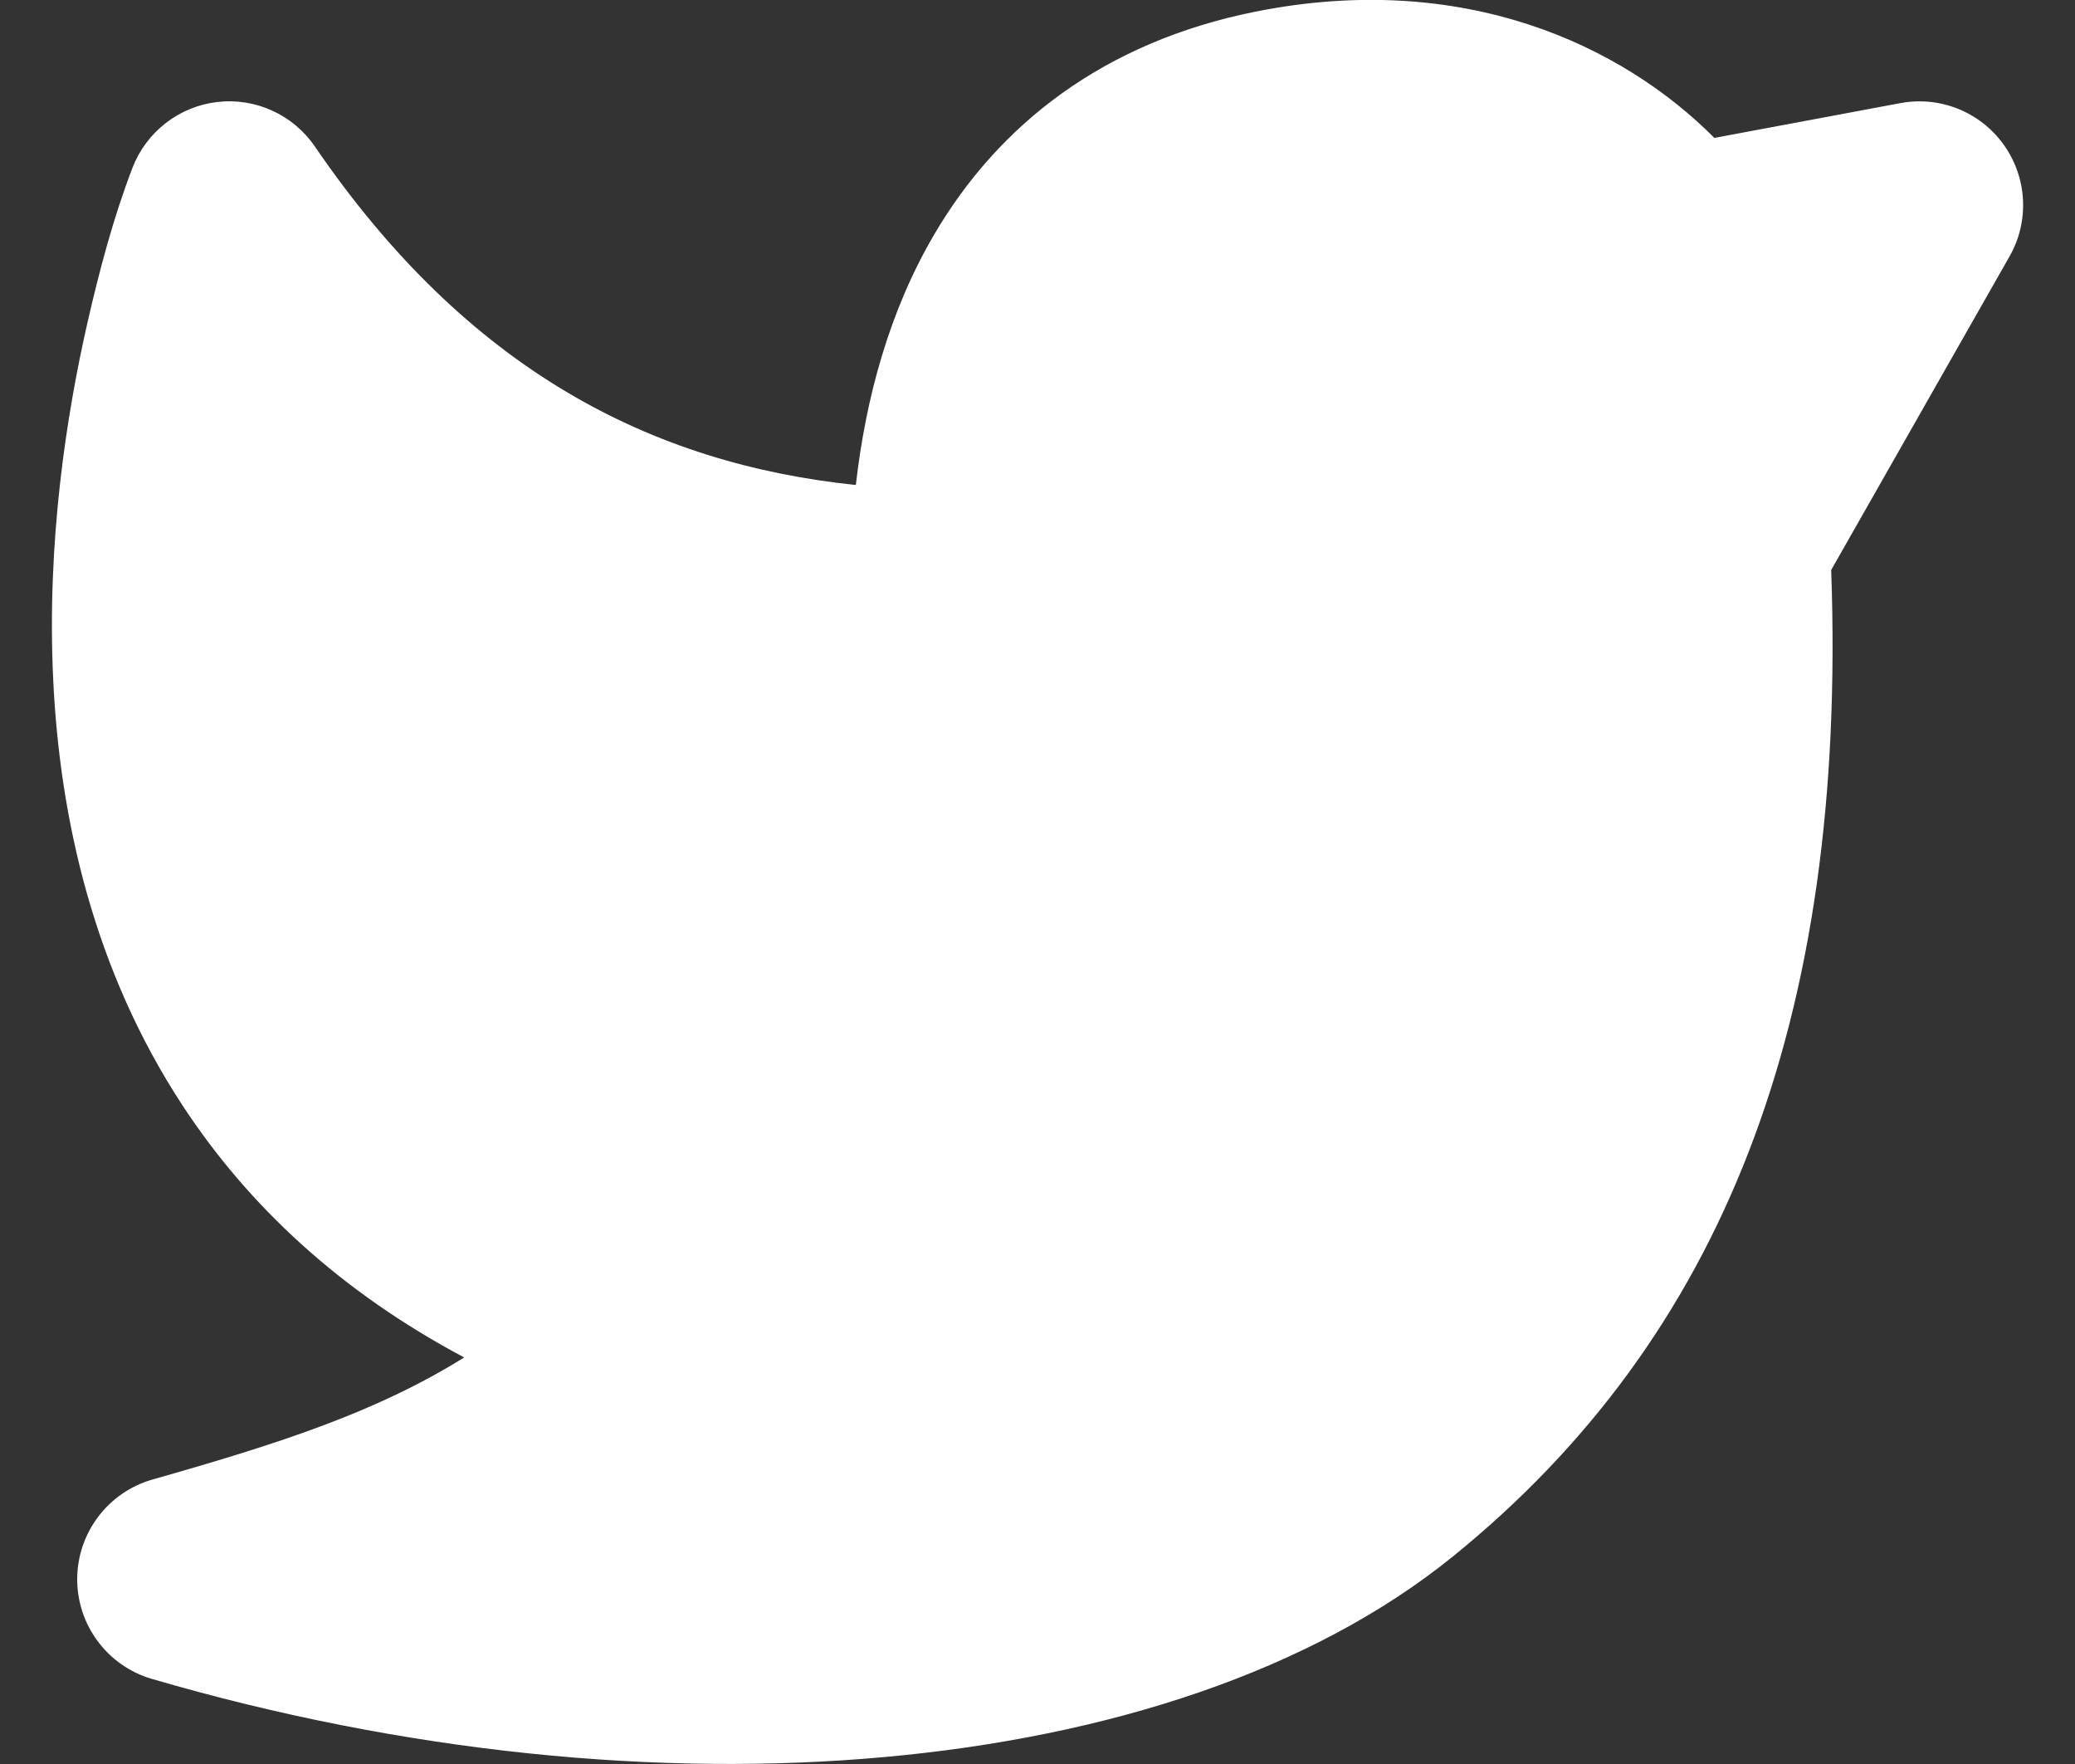<svg width="20" height="17" viewBox="0 0 20 17" fill="none" xmlns="http://www.w3.org/2000/svg">
<rect x="0" y="0" width="20" height="17" fill="#333333" stroke="none"/>
<path d="M2.094 0.983C2.463 0.94 2.825 1.105 3.035 1.412C4.511 3.571 6.283 4.469 8.249 4.674C8.345 3.832 8.572 3.001 8.999 2.269C9.625 1.196 10.643 0.405 12.097 0.113C14.107 -0.29 15.637 0.437 16.524 1.329L18.316 0.994C18.699 0.922 19.088 1.079 19.314 1.396C19.54 1.713 19.562 2.133 19.369 2.471L17.65 5.493C17.806 9.855 16.594 12.898 14.01 14.995C12.639 16.108 10.678 16.738 8.525 16.933C6.355 17.13 3.902 16.892 1.464 16.18C1.036 16.055 0.743 15.662 0.744 15.217C0.746 14.771 1.042 14.38 1.471 14.258C2.697 13.91 3.63 13.608 4.474 13.082C3.275 12.445 2.392 11.614 1.767 10.665C0.899 9.347 0.576 7.878 0.513 6.553C0.449 5.227 0.64 4 0.842 3.114C0.957 2.61 1.091 2.103 1.276 1.619C1.41 1.271 1.725 1.026 2.094 0.983Z" fill="white"/>
</svg>
